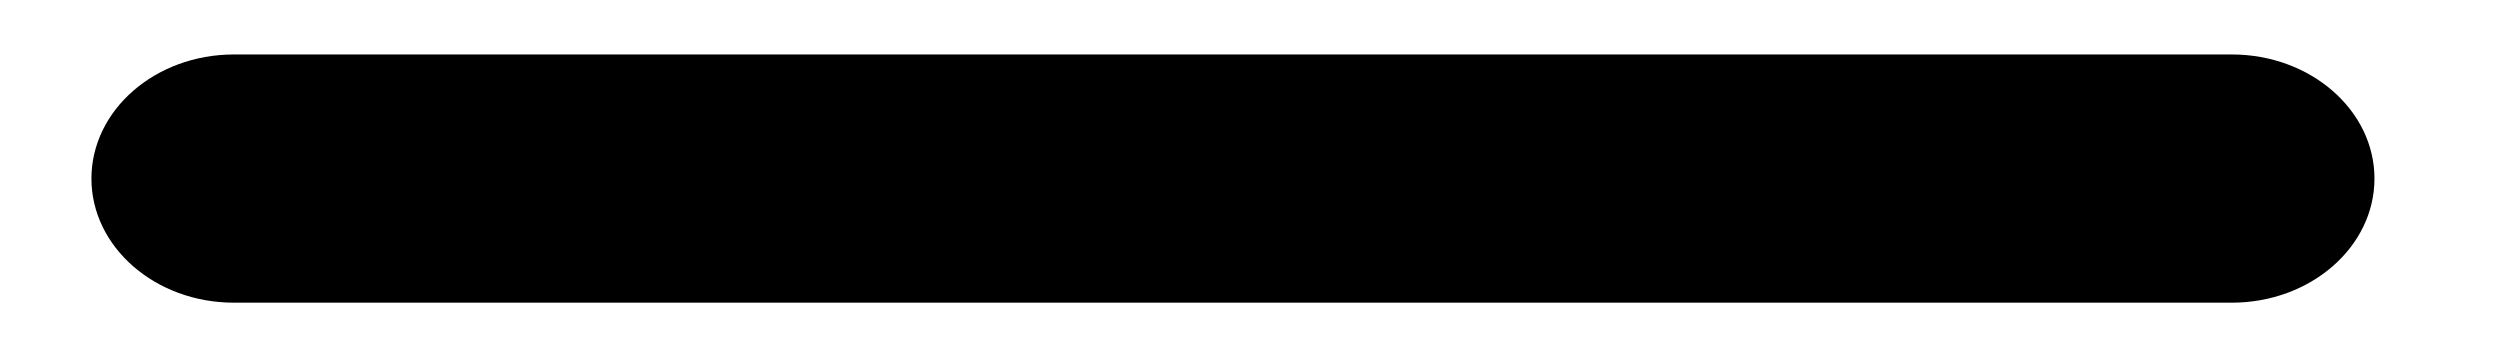 <svg width="14" height="2" viewBox="0 0 14 2" fill="none" xmlns="http://www.w3.org/2000/svg">
<path fill-rule="evenodd" clip-rule="evenodd" d="M0.512 1C0.512 0.617 0.869 0.305 1.31 0.305H12.498C12.939 0.305 13.297 0.617 13.297 1C13.297 1.383 12.939 1.695 12.498 1.695H1.31C0.869 1.695 0.512 1.383 0.512 1Z" fill="black"/>
</svg>
